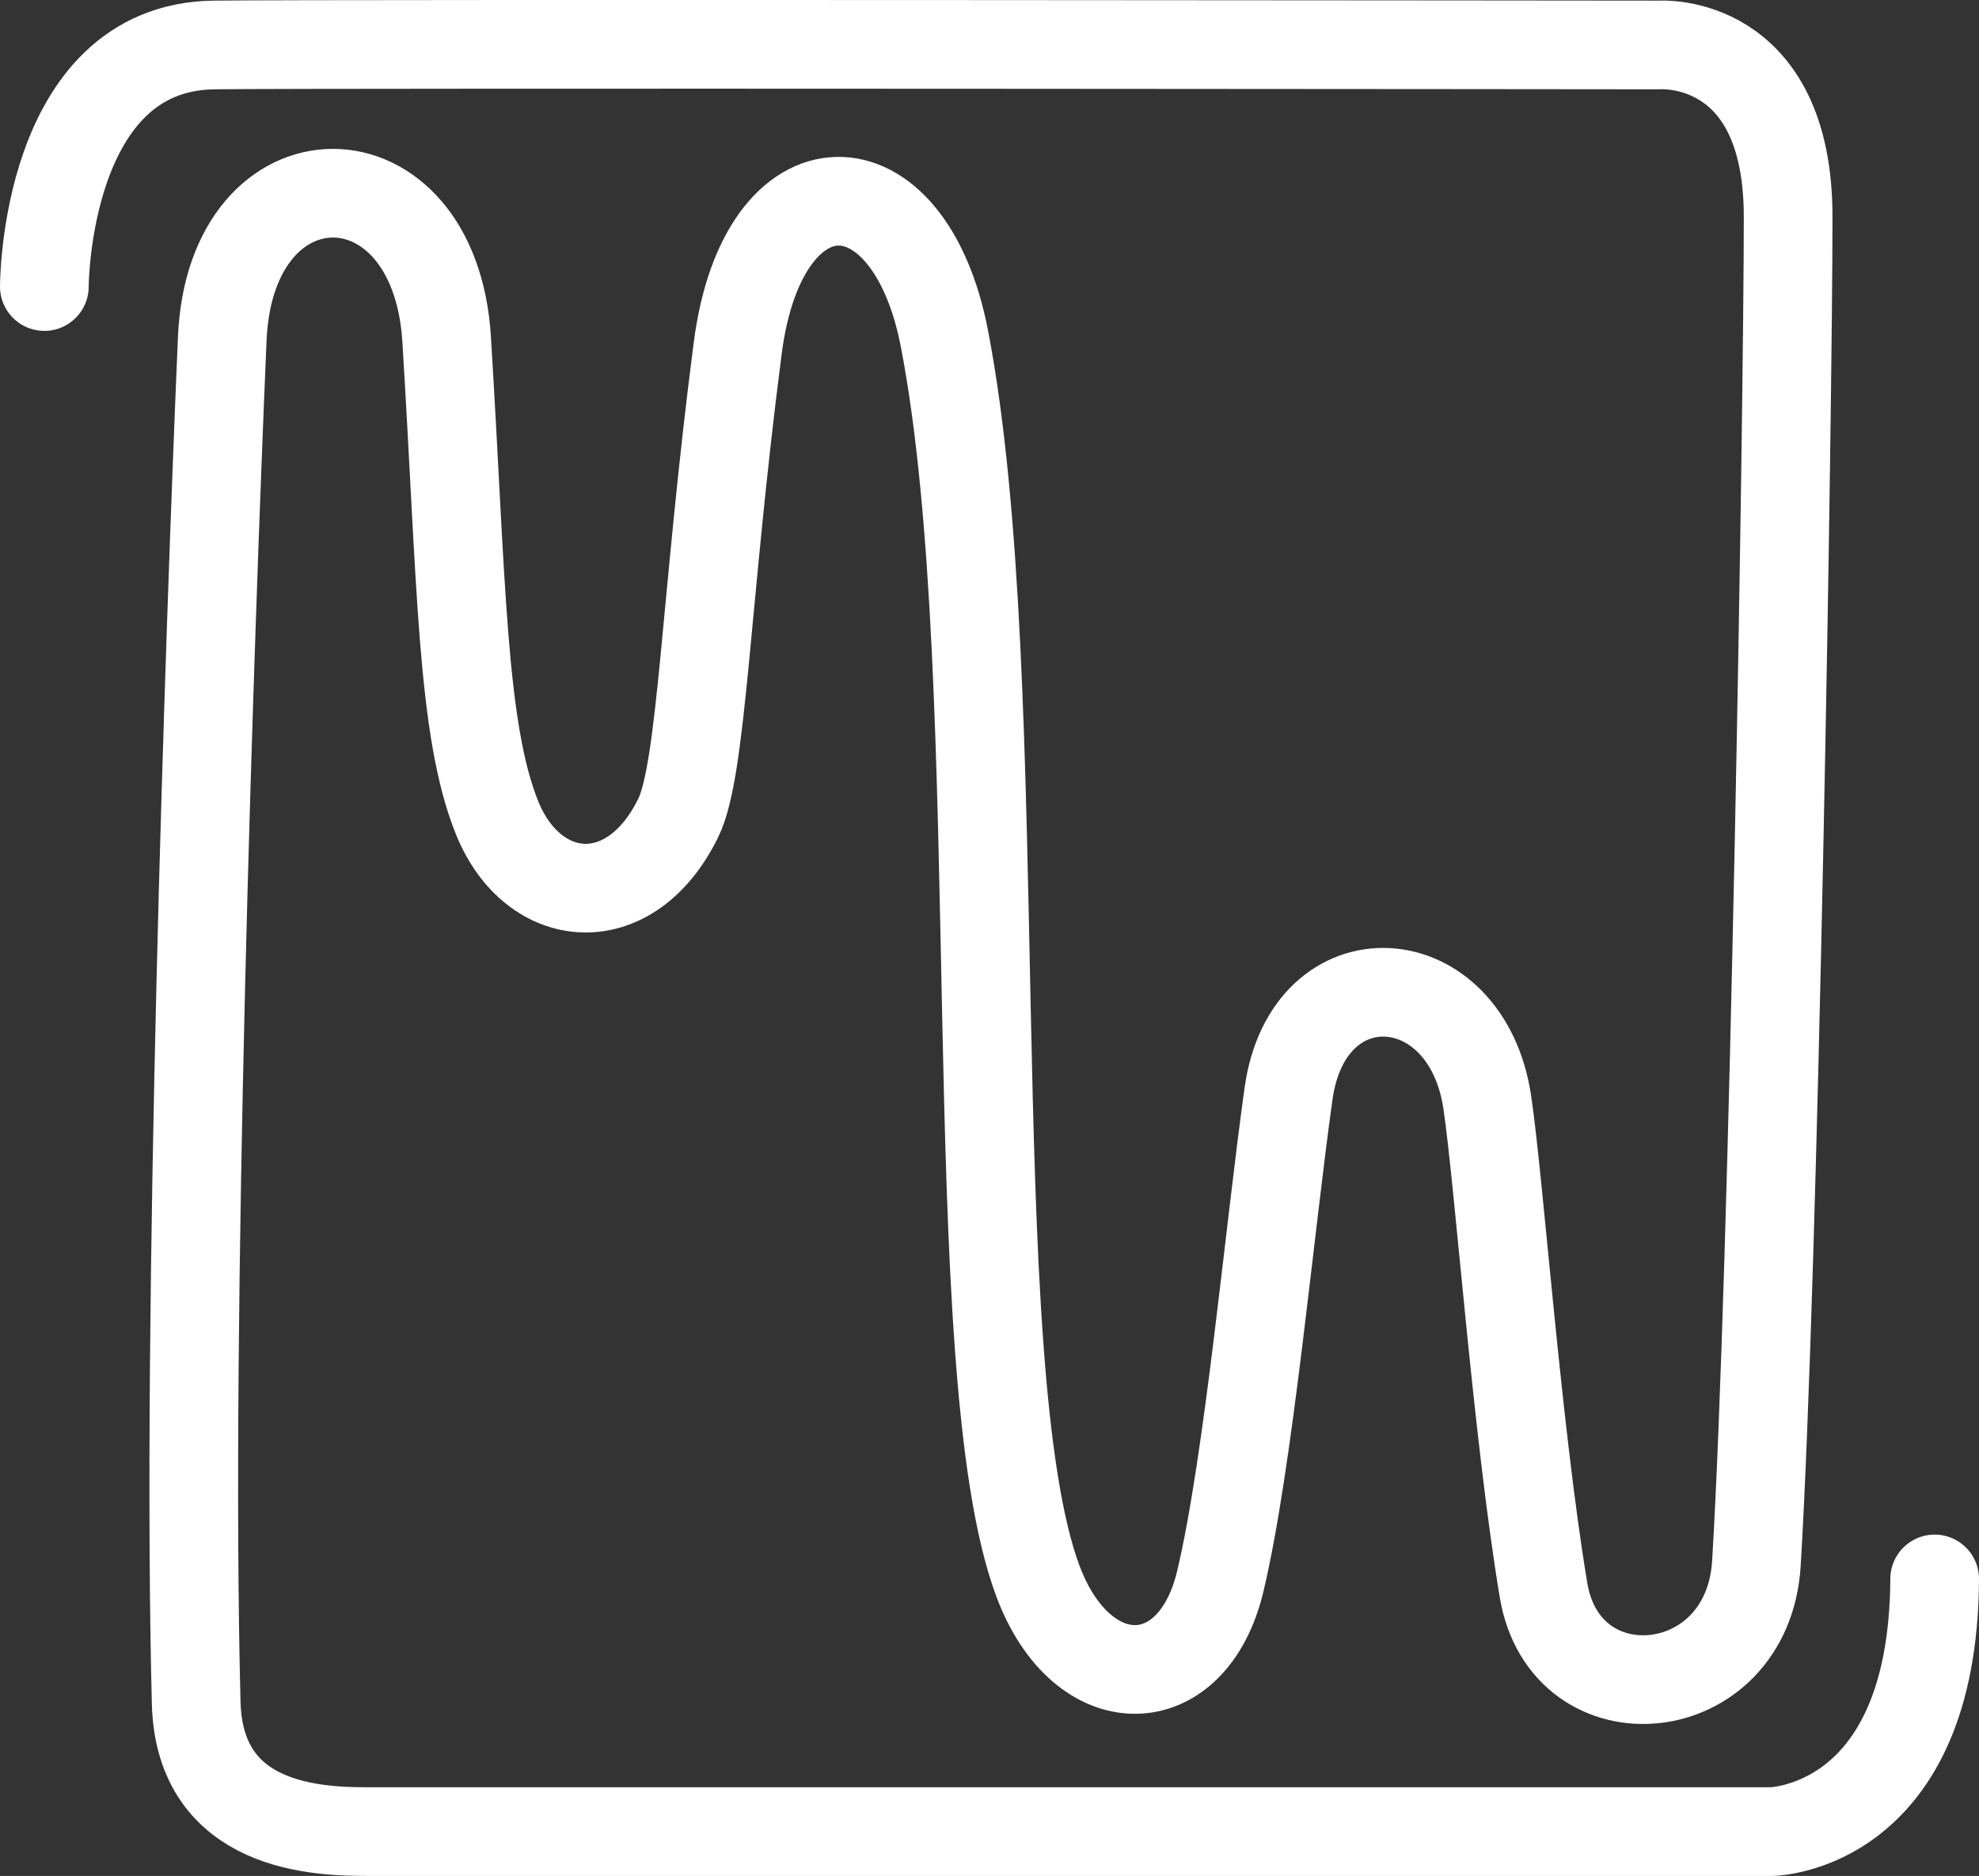 <svg id="Layer_1" data-name="Layer 1" xmlns="http://www.w3.org/2000/svg" viewBox="0 0 223.14 211.53"><rect x="0" y="0" width="223.14" height="211.53" fill="#333333" stroke="none"/><defs><style>.cls-1{fill:none;stroke:#fff;stroke-linecap:round;stroke-linejoin:round;stroke-width:10px;}</style></defs><title>mw_logo</title><path class="cls-1" d="M5,32.31s0-27,19.15-27.24c13.57-.16,163,0,163,0s14.47-1,14.47,19.37c0,21.33-1.58,118.87-3.58,151.87-1,15.91-21.53,17.79-24,3-3-18-5-46-6.34-55-2.35-15.83-20.18-16.93-22.41-1-2.14,15.2-4.51,41.64-7.7,55-3.11,13.1-15.52,13.4-20.55,0-9-24-3-101-10.55-140.12-4-20.78-20.45-20.88-23.3,1-3.68,28.34-4,47.54-6.72,53.05-5.43,11.07-16.36,10-20.41,0s-4-26.58-5.7-54C49,16.31,26,16.31,25.06,38.19,23.64,71.34,21,148.31,22.12,192c.37,14.26,13.91,14.53,19.48,14.53H199.74s18.26-.22,18.4-28.49"/></svg>